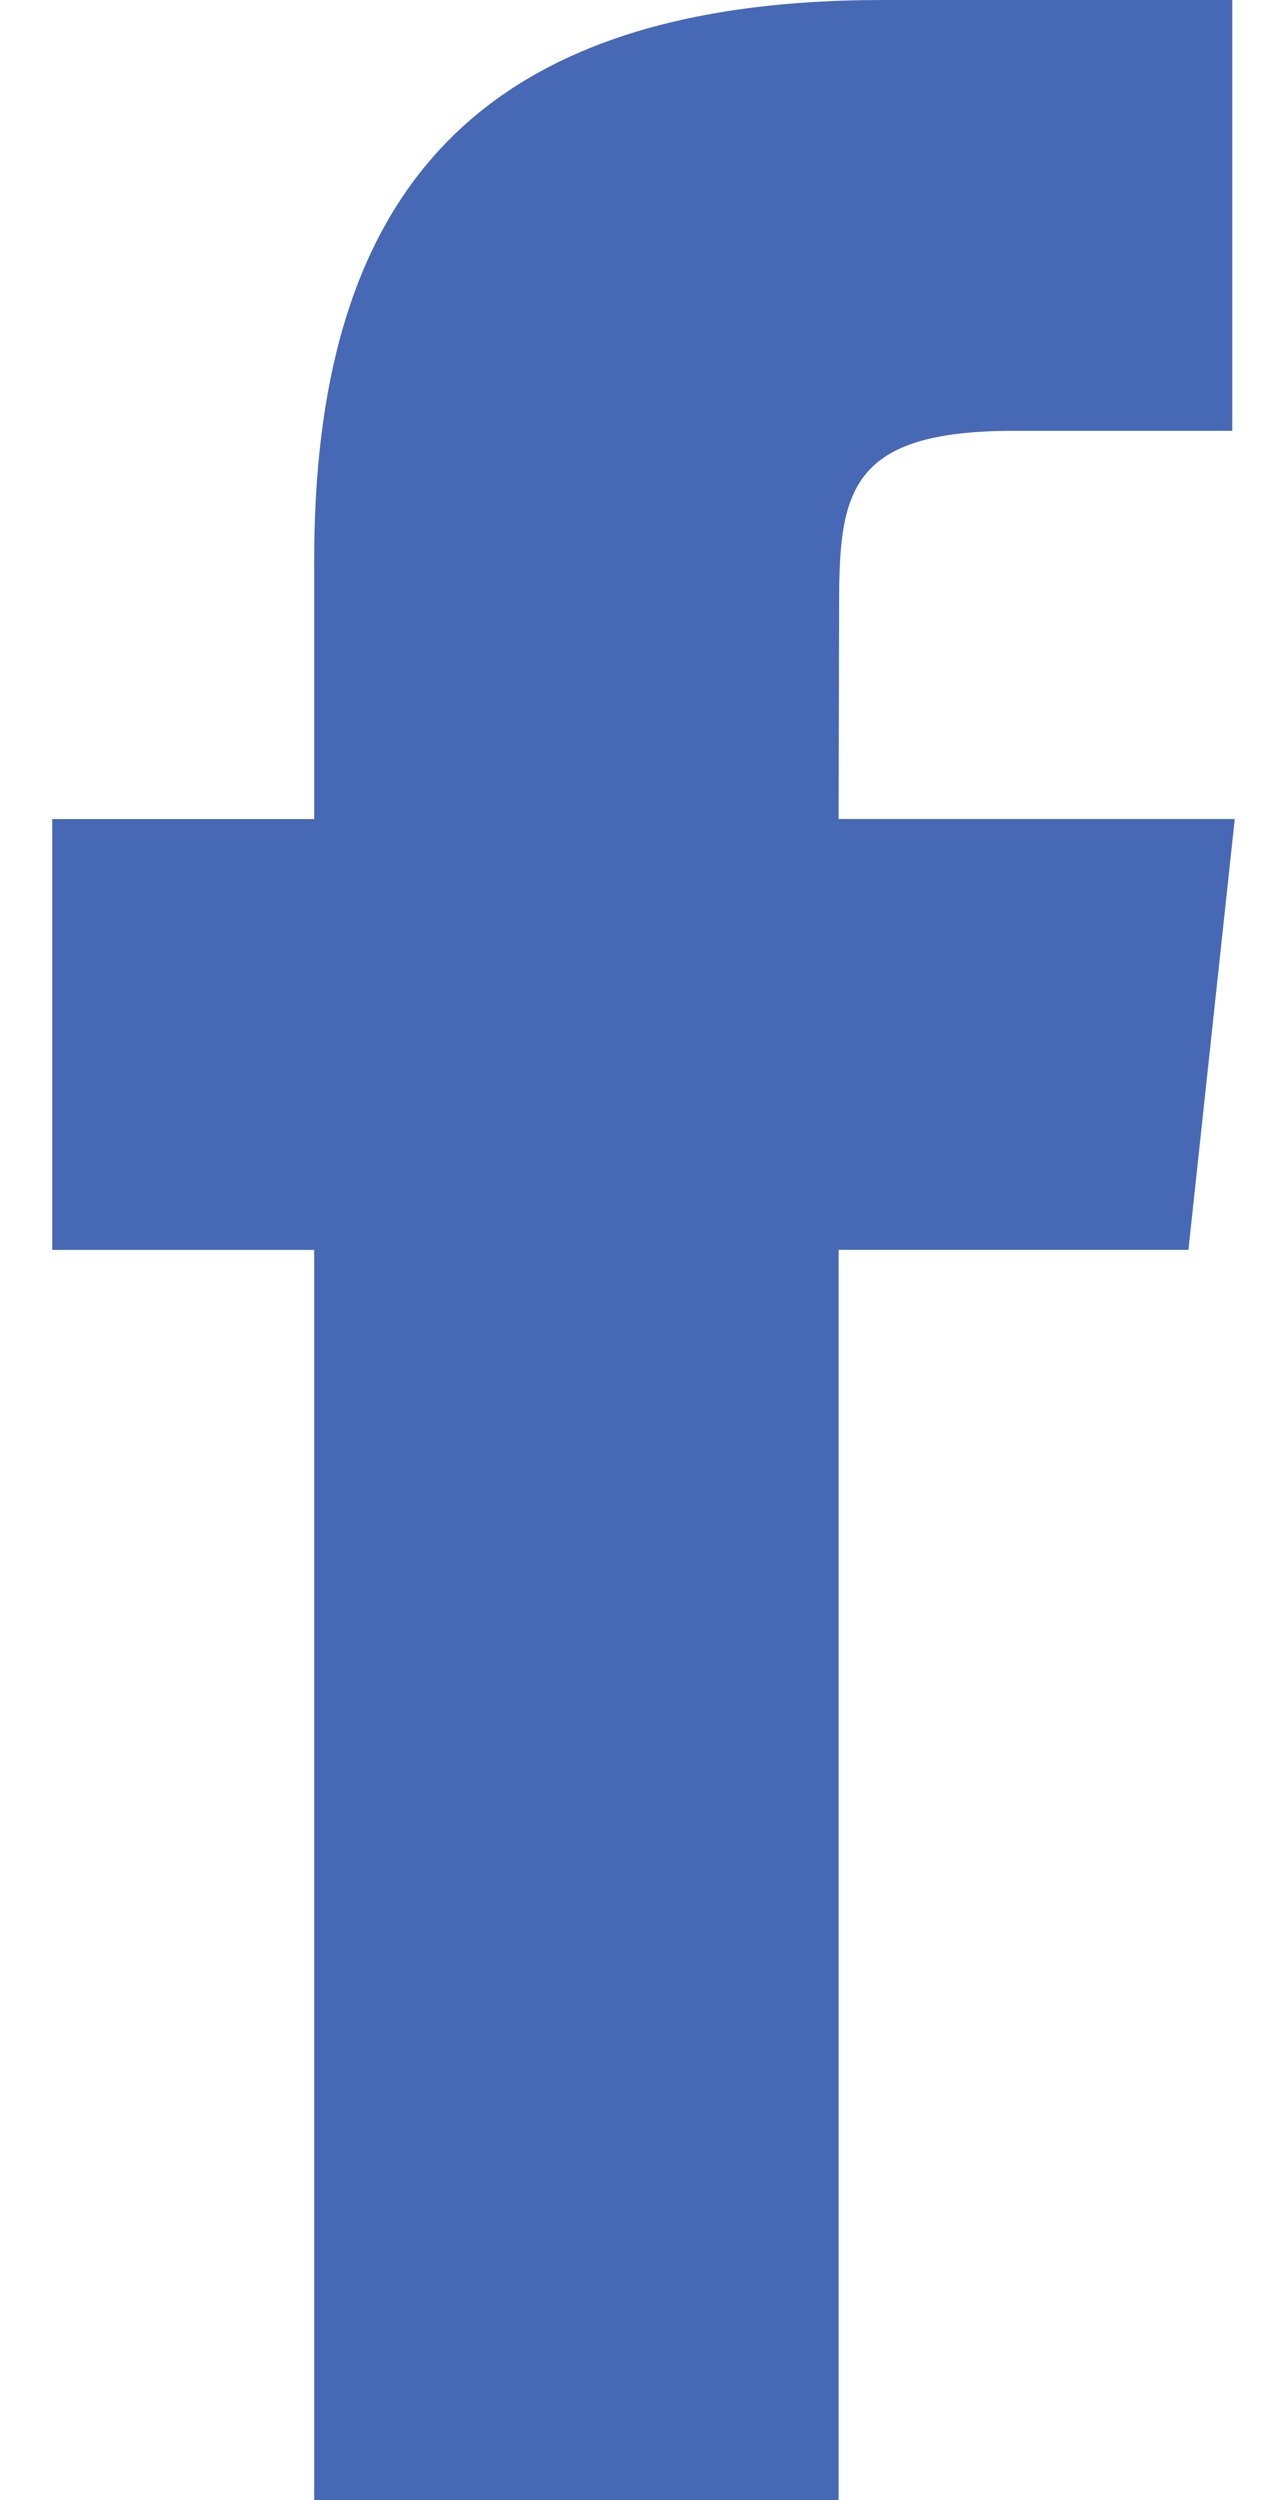 <?xml version="1.0" encoding="UTF-8" standalone="no"?>
<svg width="17px" height="33px" viewBox="0 0 17 33" version="1.1" xmlns="http://www.w3.org/2000/svg" xmlns:xlink="http://www.w3.org/1999/xlink" xmlns:sketch="http://www.bohemiancoding.com/sketch/ns">
    <!-- Generator: Sketch 3.2.2 (9983) - http://www.bohemiancoding.com/sketch -->
    <title>Facebook</title>
    <desc>Created with Sketch.</desc>
    <defs></defs>
    <g id="Welcome" stroke="none" stroke-width="1" fill="none" fill-rule="evenodd" sketch:type="MSPage">
        <g id="End" sketch:type="MSArtboardGroup" transform="translate(-147, -480)" fill="#4768B5">
            <g id="Share-FB" sketch:type="MSLayerGroup" transform="translate(120, 467)">
                <g id="Facebook" transform="translate(27, 13)" sketch:type="MSShapeGroup">
                    <path d="M11.077,33 L11.077,16.498 L15.698,16.498 L16.31,10.811 L11.077,10.811 L11.084,7.965 C11.084,6.482 11.227,5.687 13.388,5.687 L16.277,5.687 L16.277,3.55271368e-15 L11.656,3.55271368e-15 C6.104,3.55271368e-15 4.15,2.759 4.15,7.398 L4.15,10.812 L0.69,10.812 L0.69,16.499 L4.15,16.499 L4.15,33 L11.077,33 L11.077,33 Z" id="Oval-1"></path>
                </g>
            </g>
        </g>
    </g>
</svg>